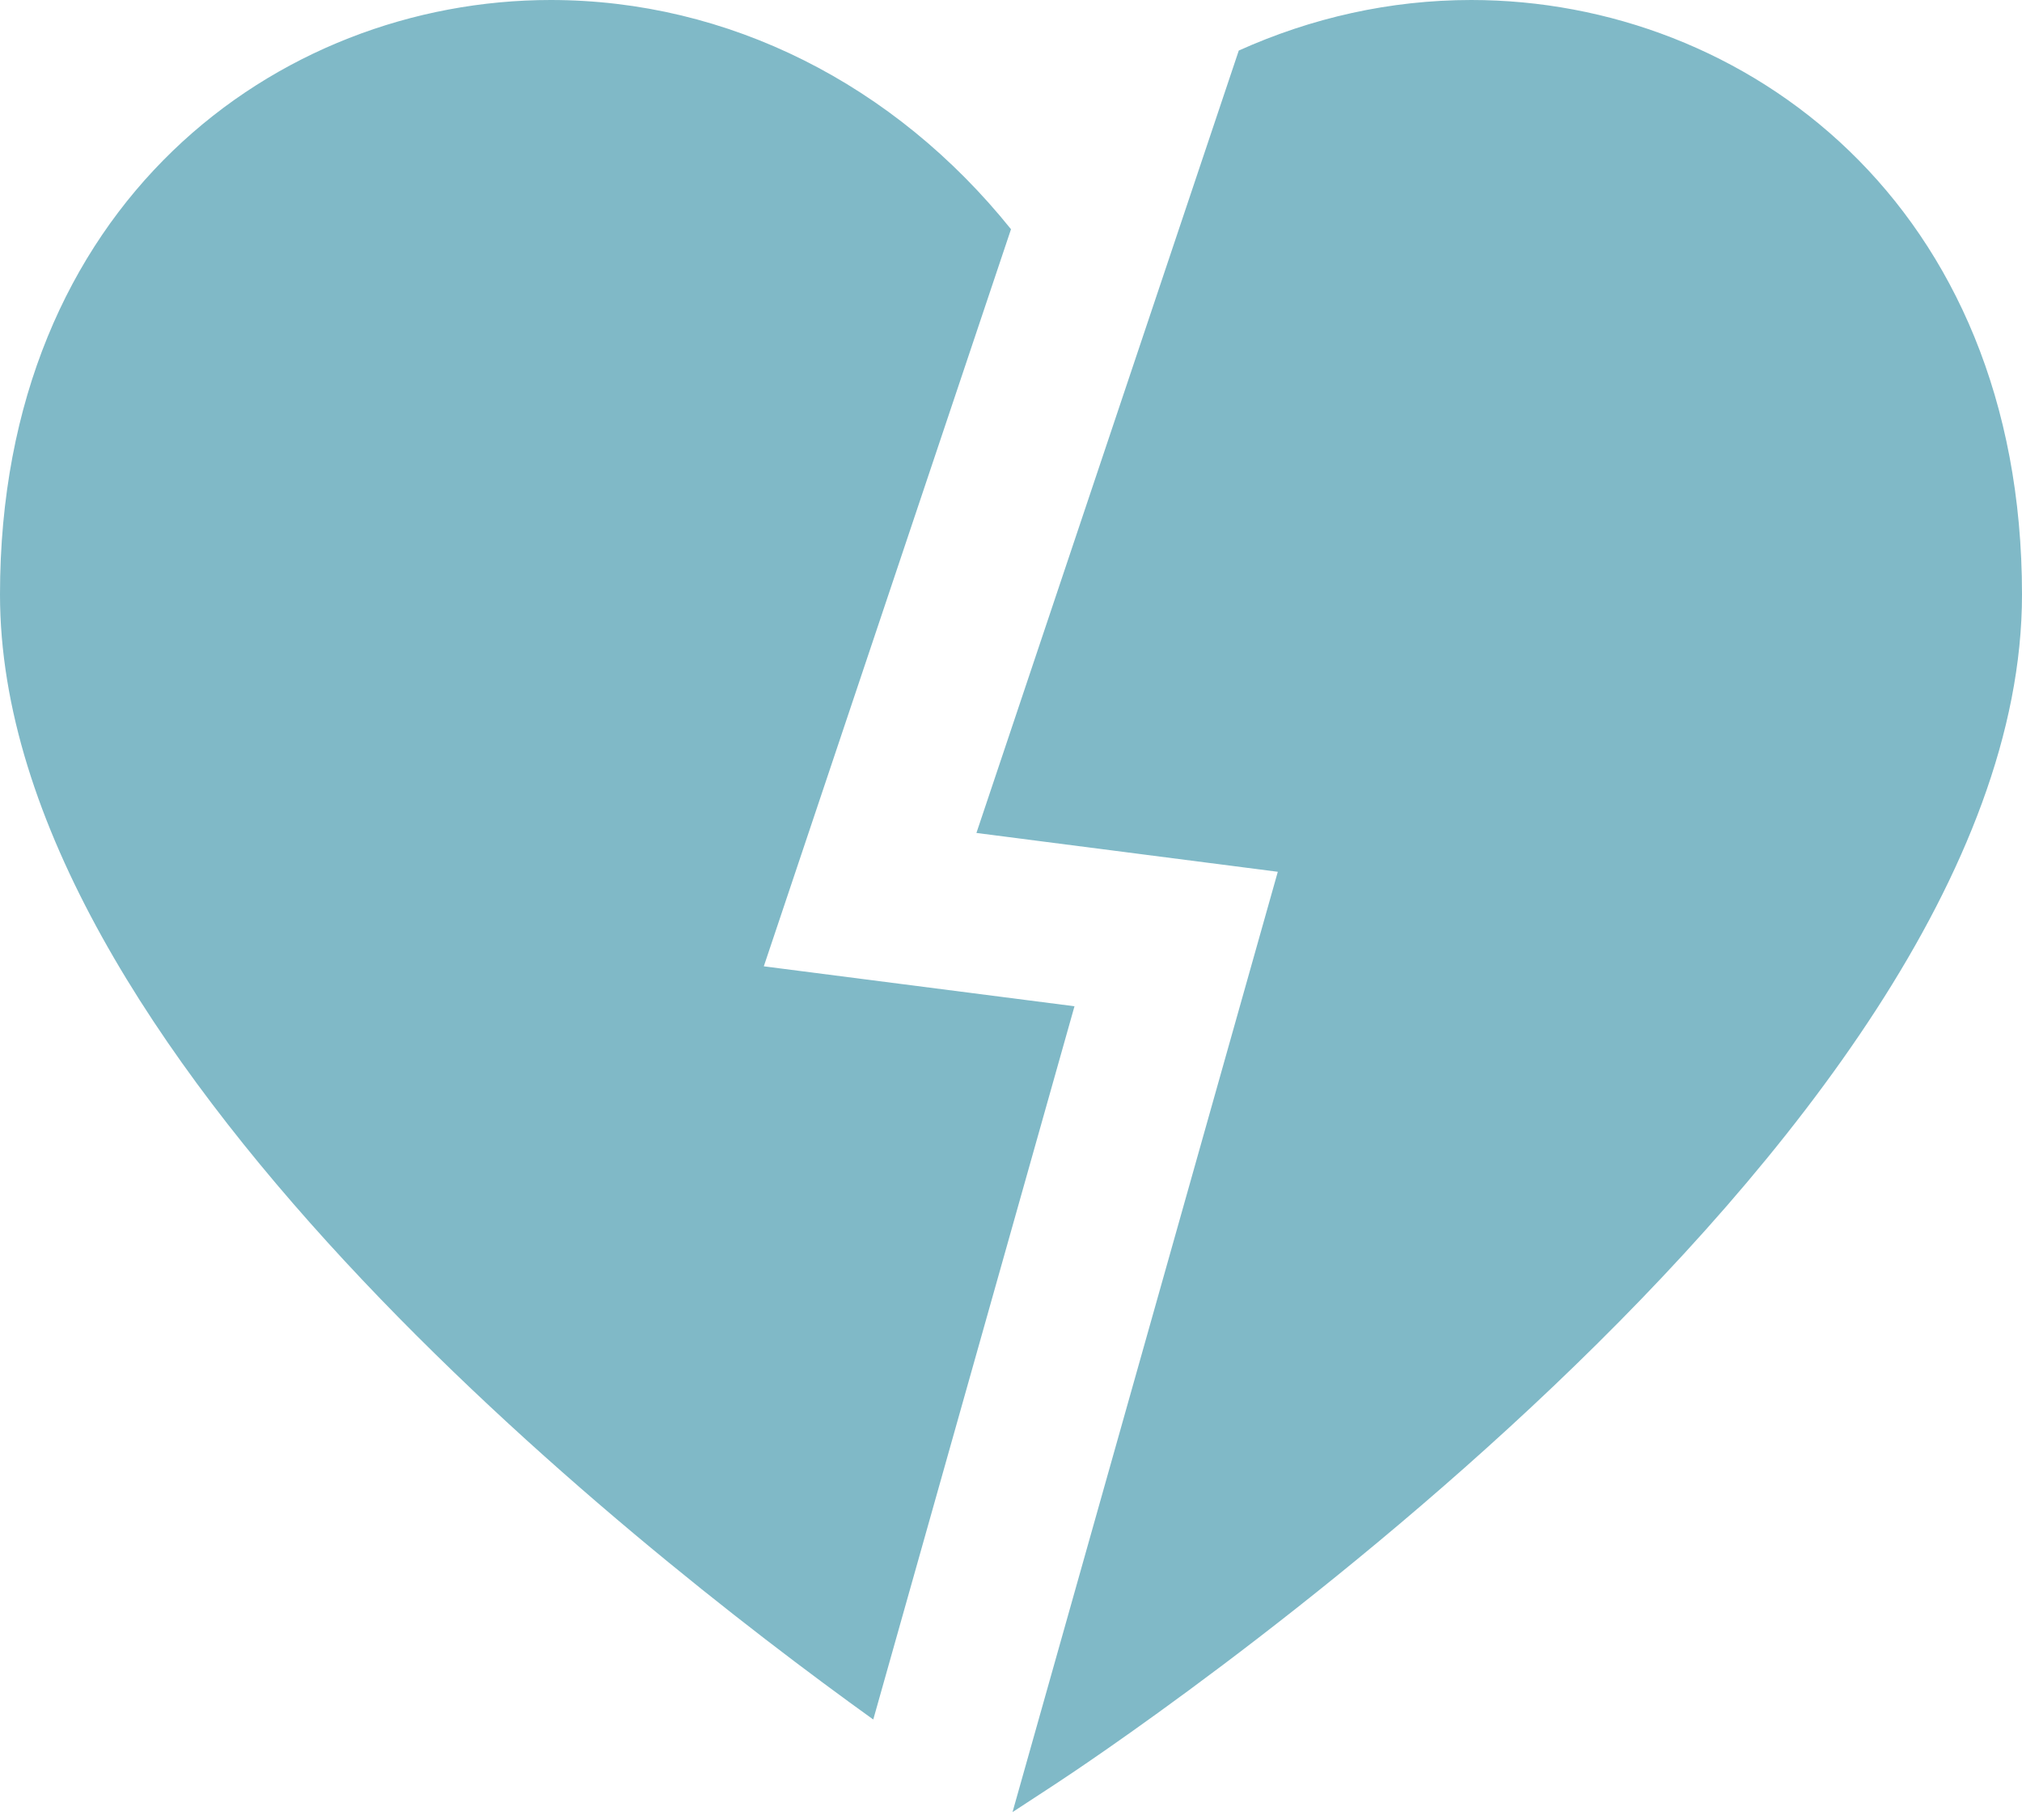 <svg xmlns="http://www.w3.org/2000/svg" width="20" height="18" viewBox="0 0 20 18">
    <path fill="#80b9c7" fill-rule="nonzero" d="M8.636 17.005C6.22 15.27 0 10.367 0 5.88 0 2.02 2.74 0 5.447 0 7.204 0 8.847.832 10 2.267l-2.445 7.29 3.073.395-1.99 7.053zM14.552 0c-.802 0-1.58.176-2.299.5L9.658 8.238l2.981.384-2.624 9.3.416-.272C10.822 17.395 20 11.33 20 5.88 20 2.02 17.26 0 14.552 0z"/>
</svg>
